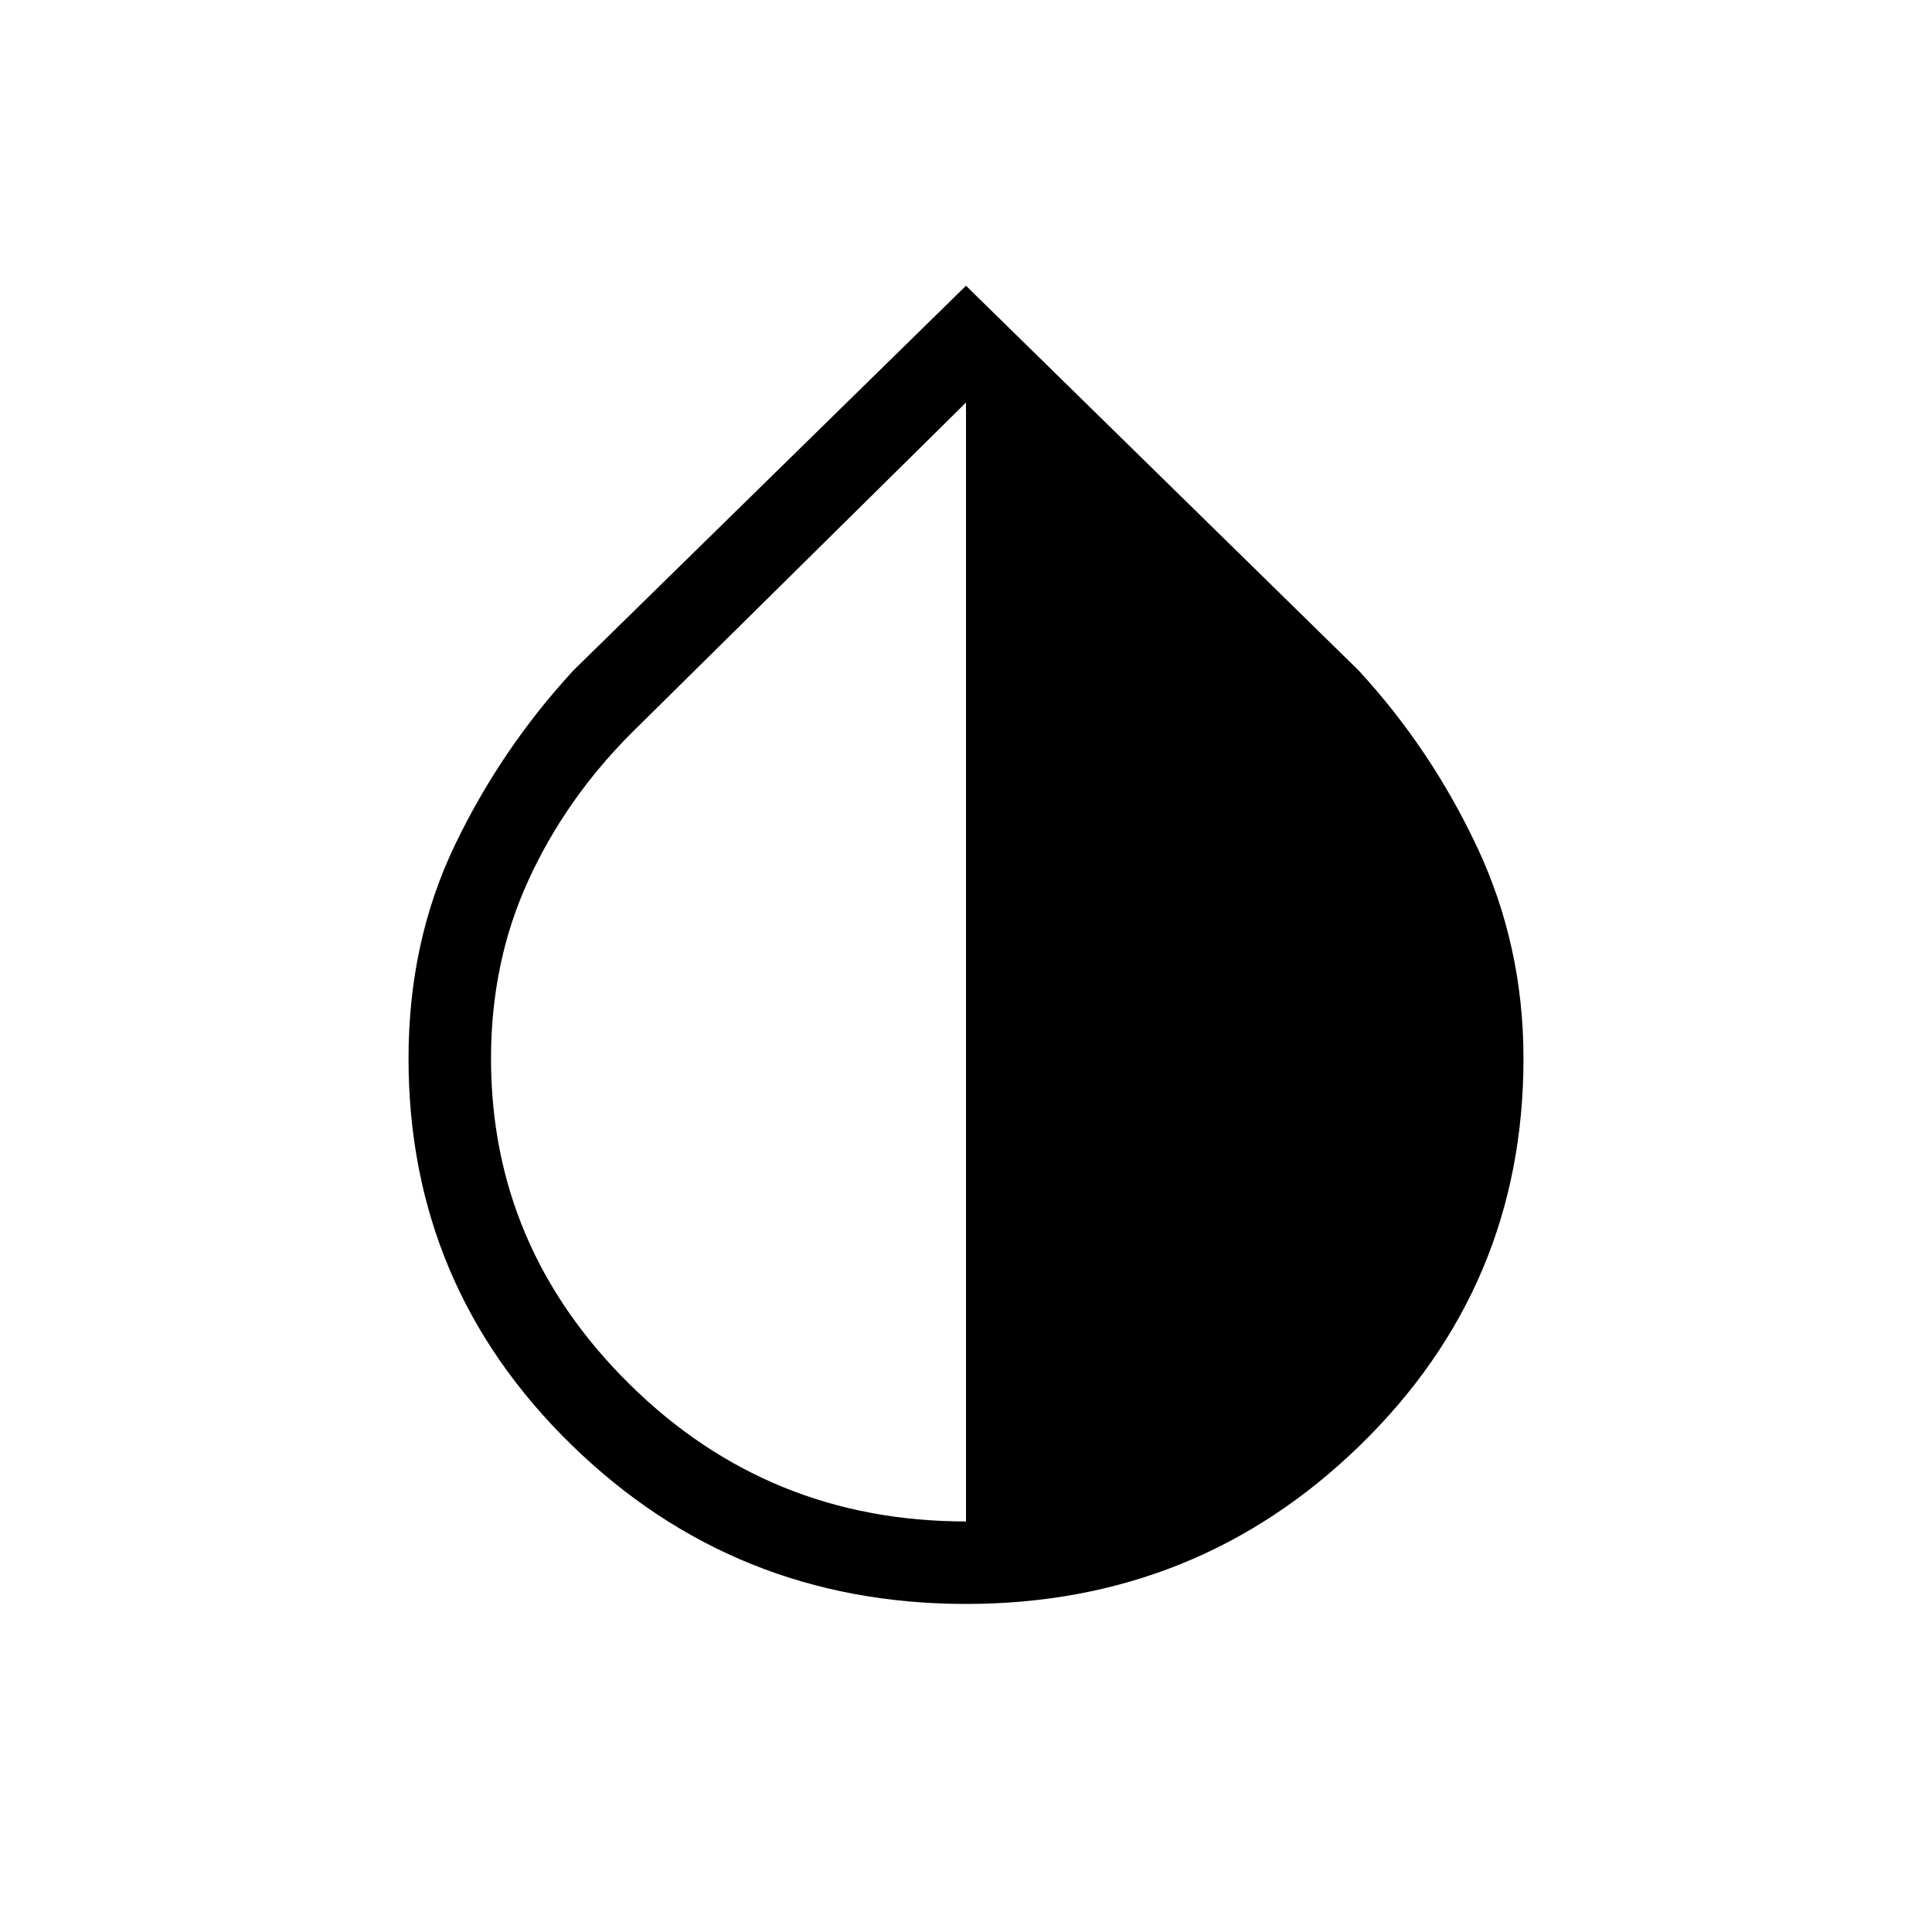 <svg xmlns="http://www.w3.org/2000/svg" height="20" width="20"><path d="M10 16.604Q7.604 16.604 5.917 14.958Q4.229 13.312 4.229 10.958Q4.229 9.75 4.708 8.75Q5.188 7.75 5.938 6.938L10 2.958L14.062 6.938Q14.812 7.75 15.292 8.771Q15.771 9.792 15.771 10.958Q15.771 13.312 14.083 14.958Q12.396 16.604 10 16.604ZM10 15.75V4.167L6.542 7.583Q5.854 8.271 5.469 9.115Q5.083 9.958 5.083 10.958Q5.083 12.917 6.521 14.333Q7.958 15.75 10 15.75Z"/></svg>